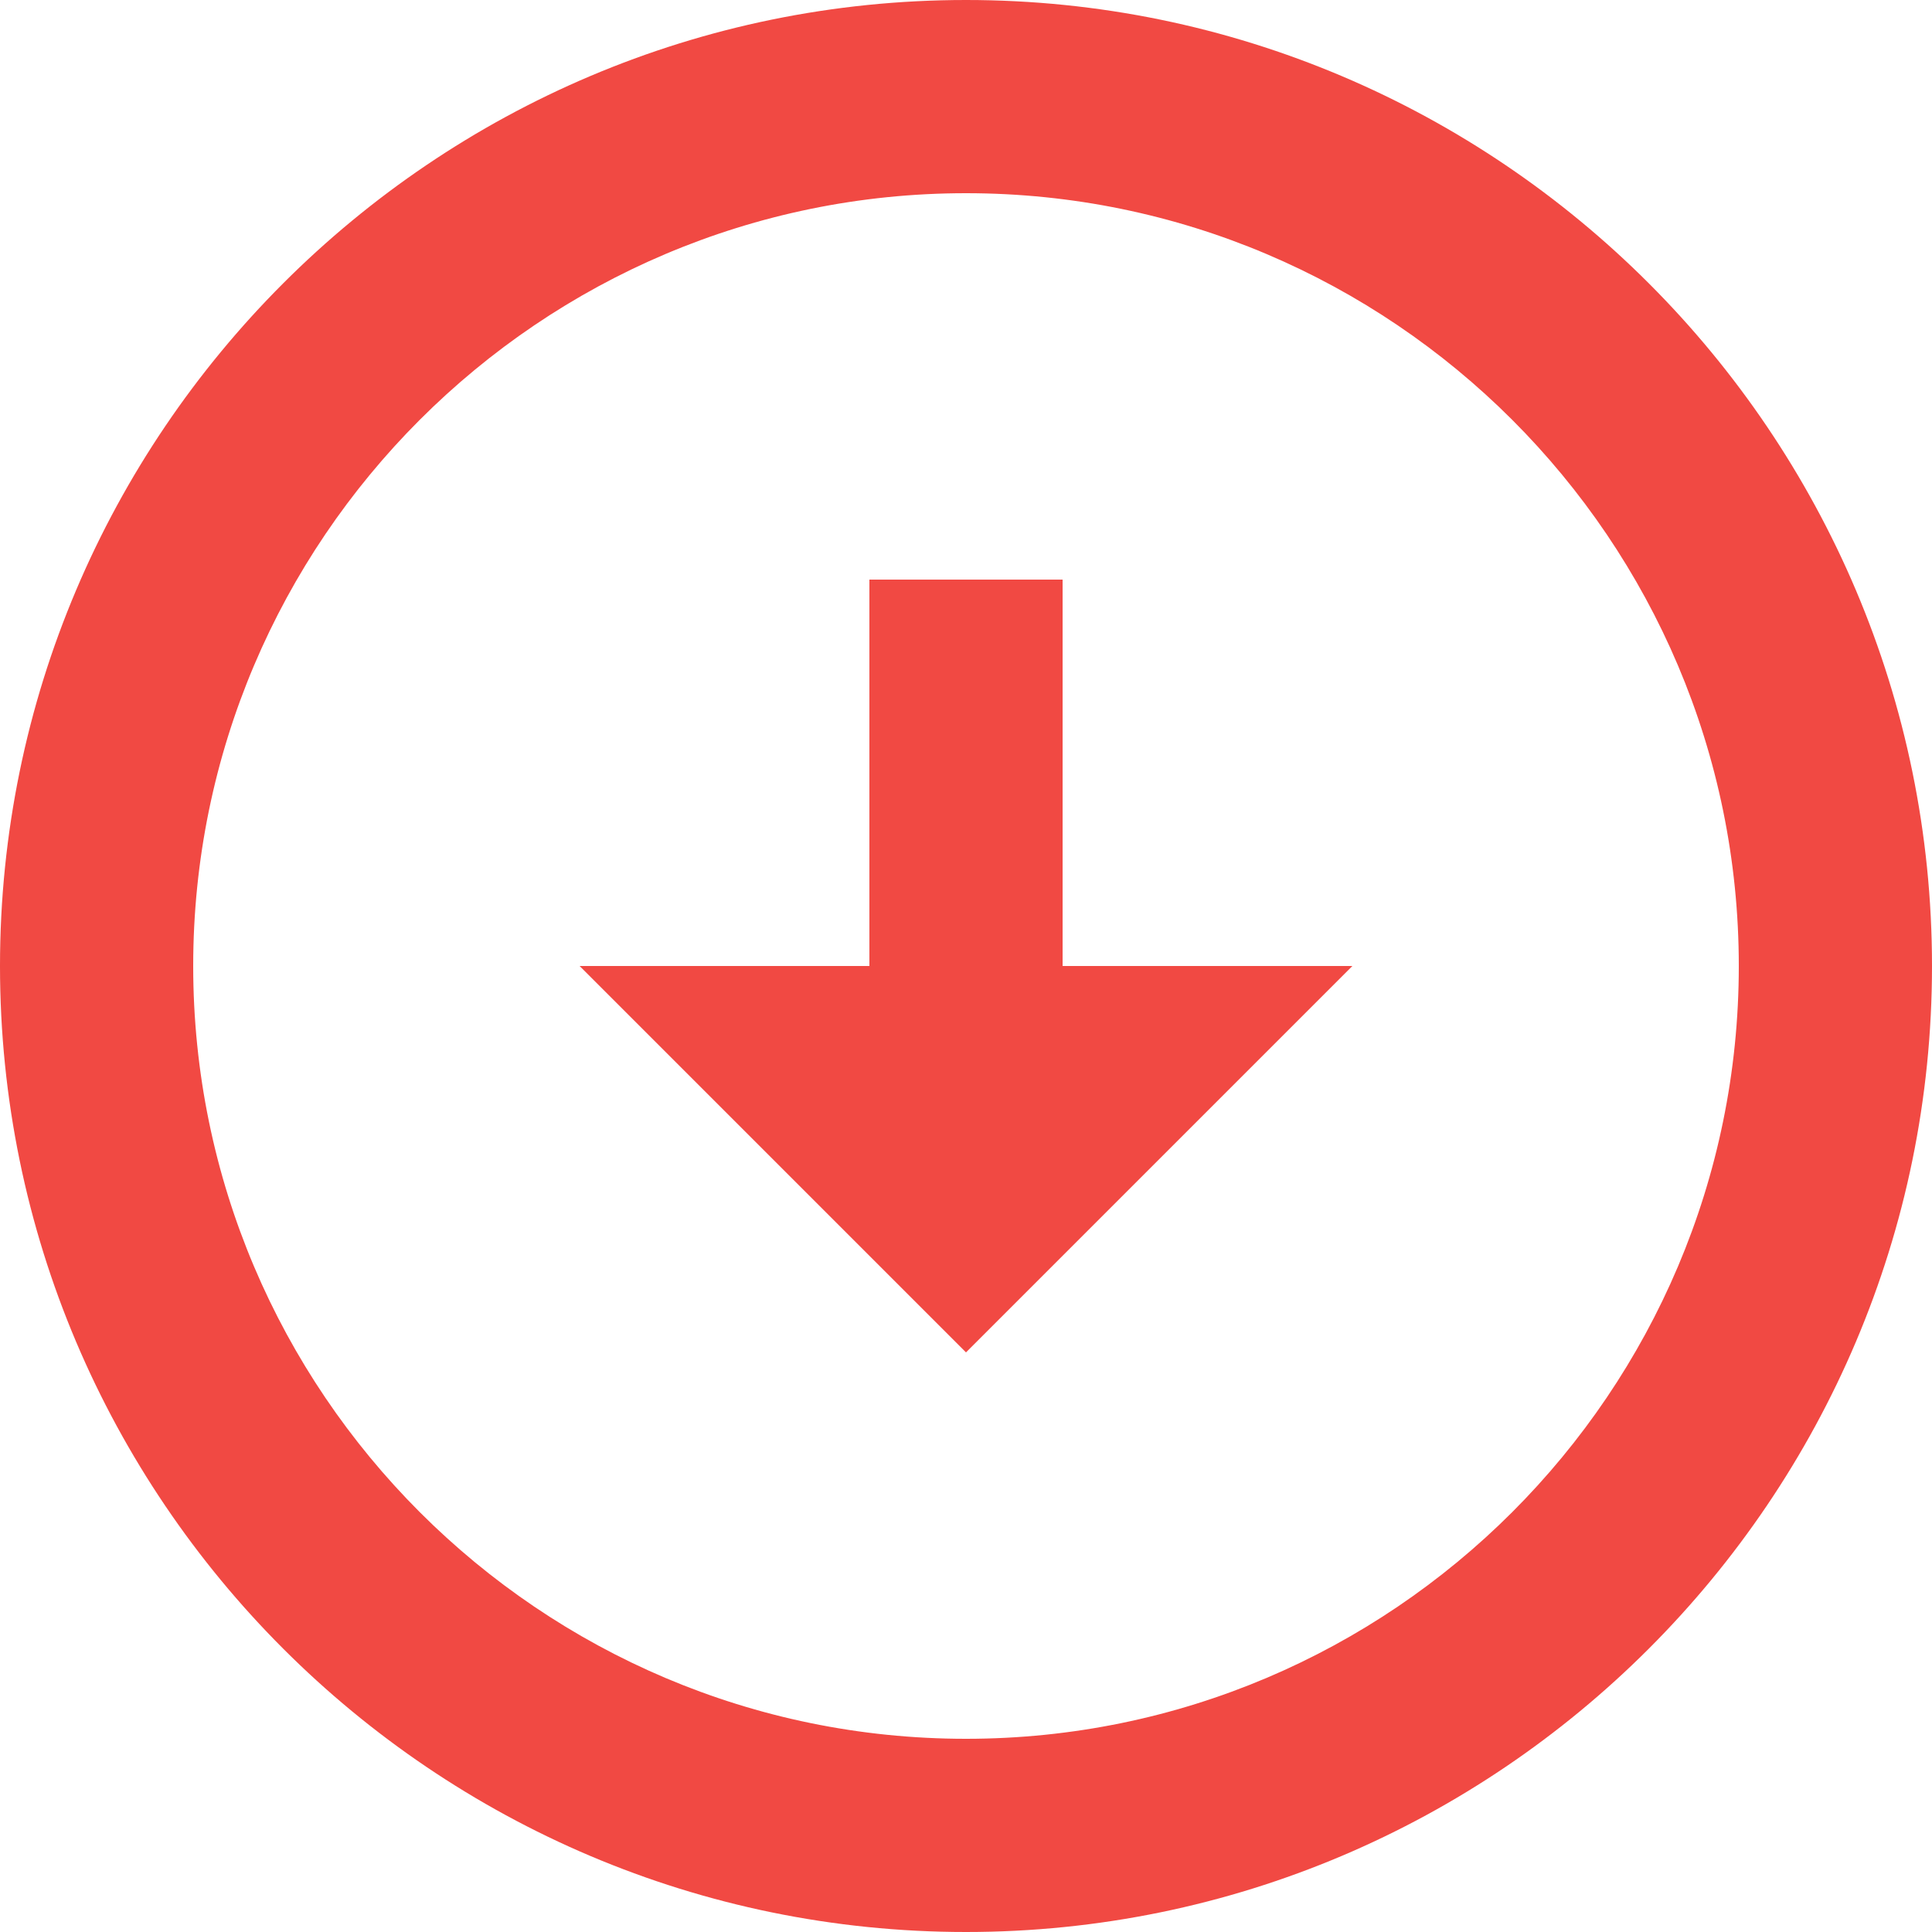 <?xml version="1.0" encoding="UTF-8"?>
<svg width="30px" height="30px" viewBox="0 0 30 30" version="1.1" xmlns="http://www.w3.org/2000/svg" xmlns:xlink="http://www.w3.org/1999/xlink">
    <!-- Generator: Sketch 53 (72520) - https://sketchapp.com -->
    <title>bx-down-arrow-circle</title>
    <desc>Created with Sketch.</desc>
    <g id="Page-1" stroke="none" stroke-width="1" fill="none" fill-rule="evenodd">
        <g id="Home-Copy" transform="translate(-951, -999)" fill="#F14943" fill-rule="nonzero">
            <g id="bx-down-arrow-circle" transform="translate(951, 999)">
                <path d="M15,0 C6.729,0 0,6.729 0,15 C0,23.271 6.729,30 15,30 C23.271,30 30,23.271 30,15 C30,6.729 23.271,0 15,0 Z M15,27 C8.383,27 3,21.616 3,15 C3,8.383 8.383,3 15,3 C21.616,3 27,8.383 27,15 C27,21.616 21.616,27 15,27 Z" id="Shape"></path>
                <polygon id="Path" points="16.5 9 13.5 9 13.5 15 9 15 15 21 21 15 16.5 15"></polygon>
            </g>
        </g>
    </g>
</svg>
